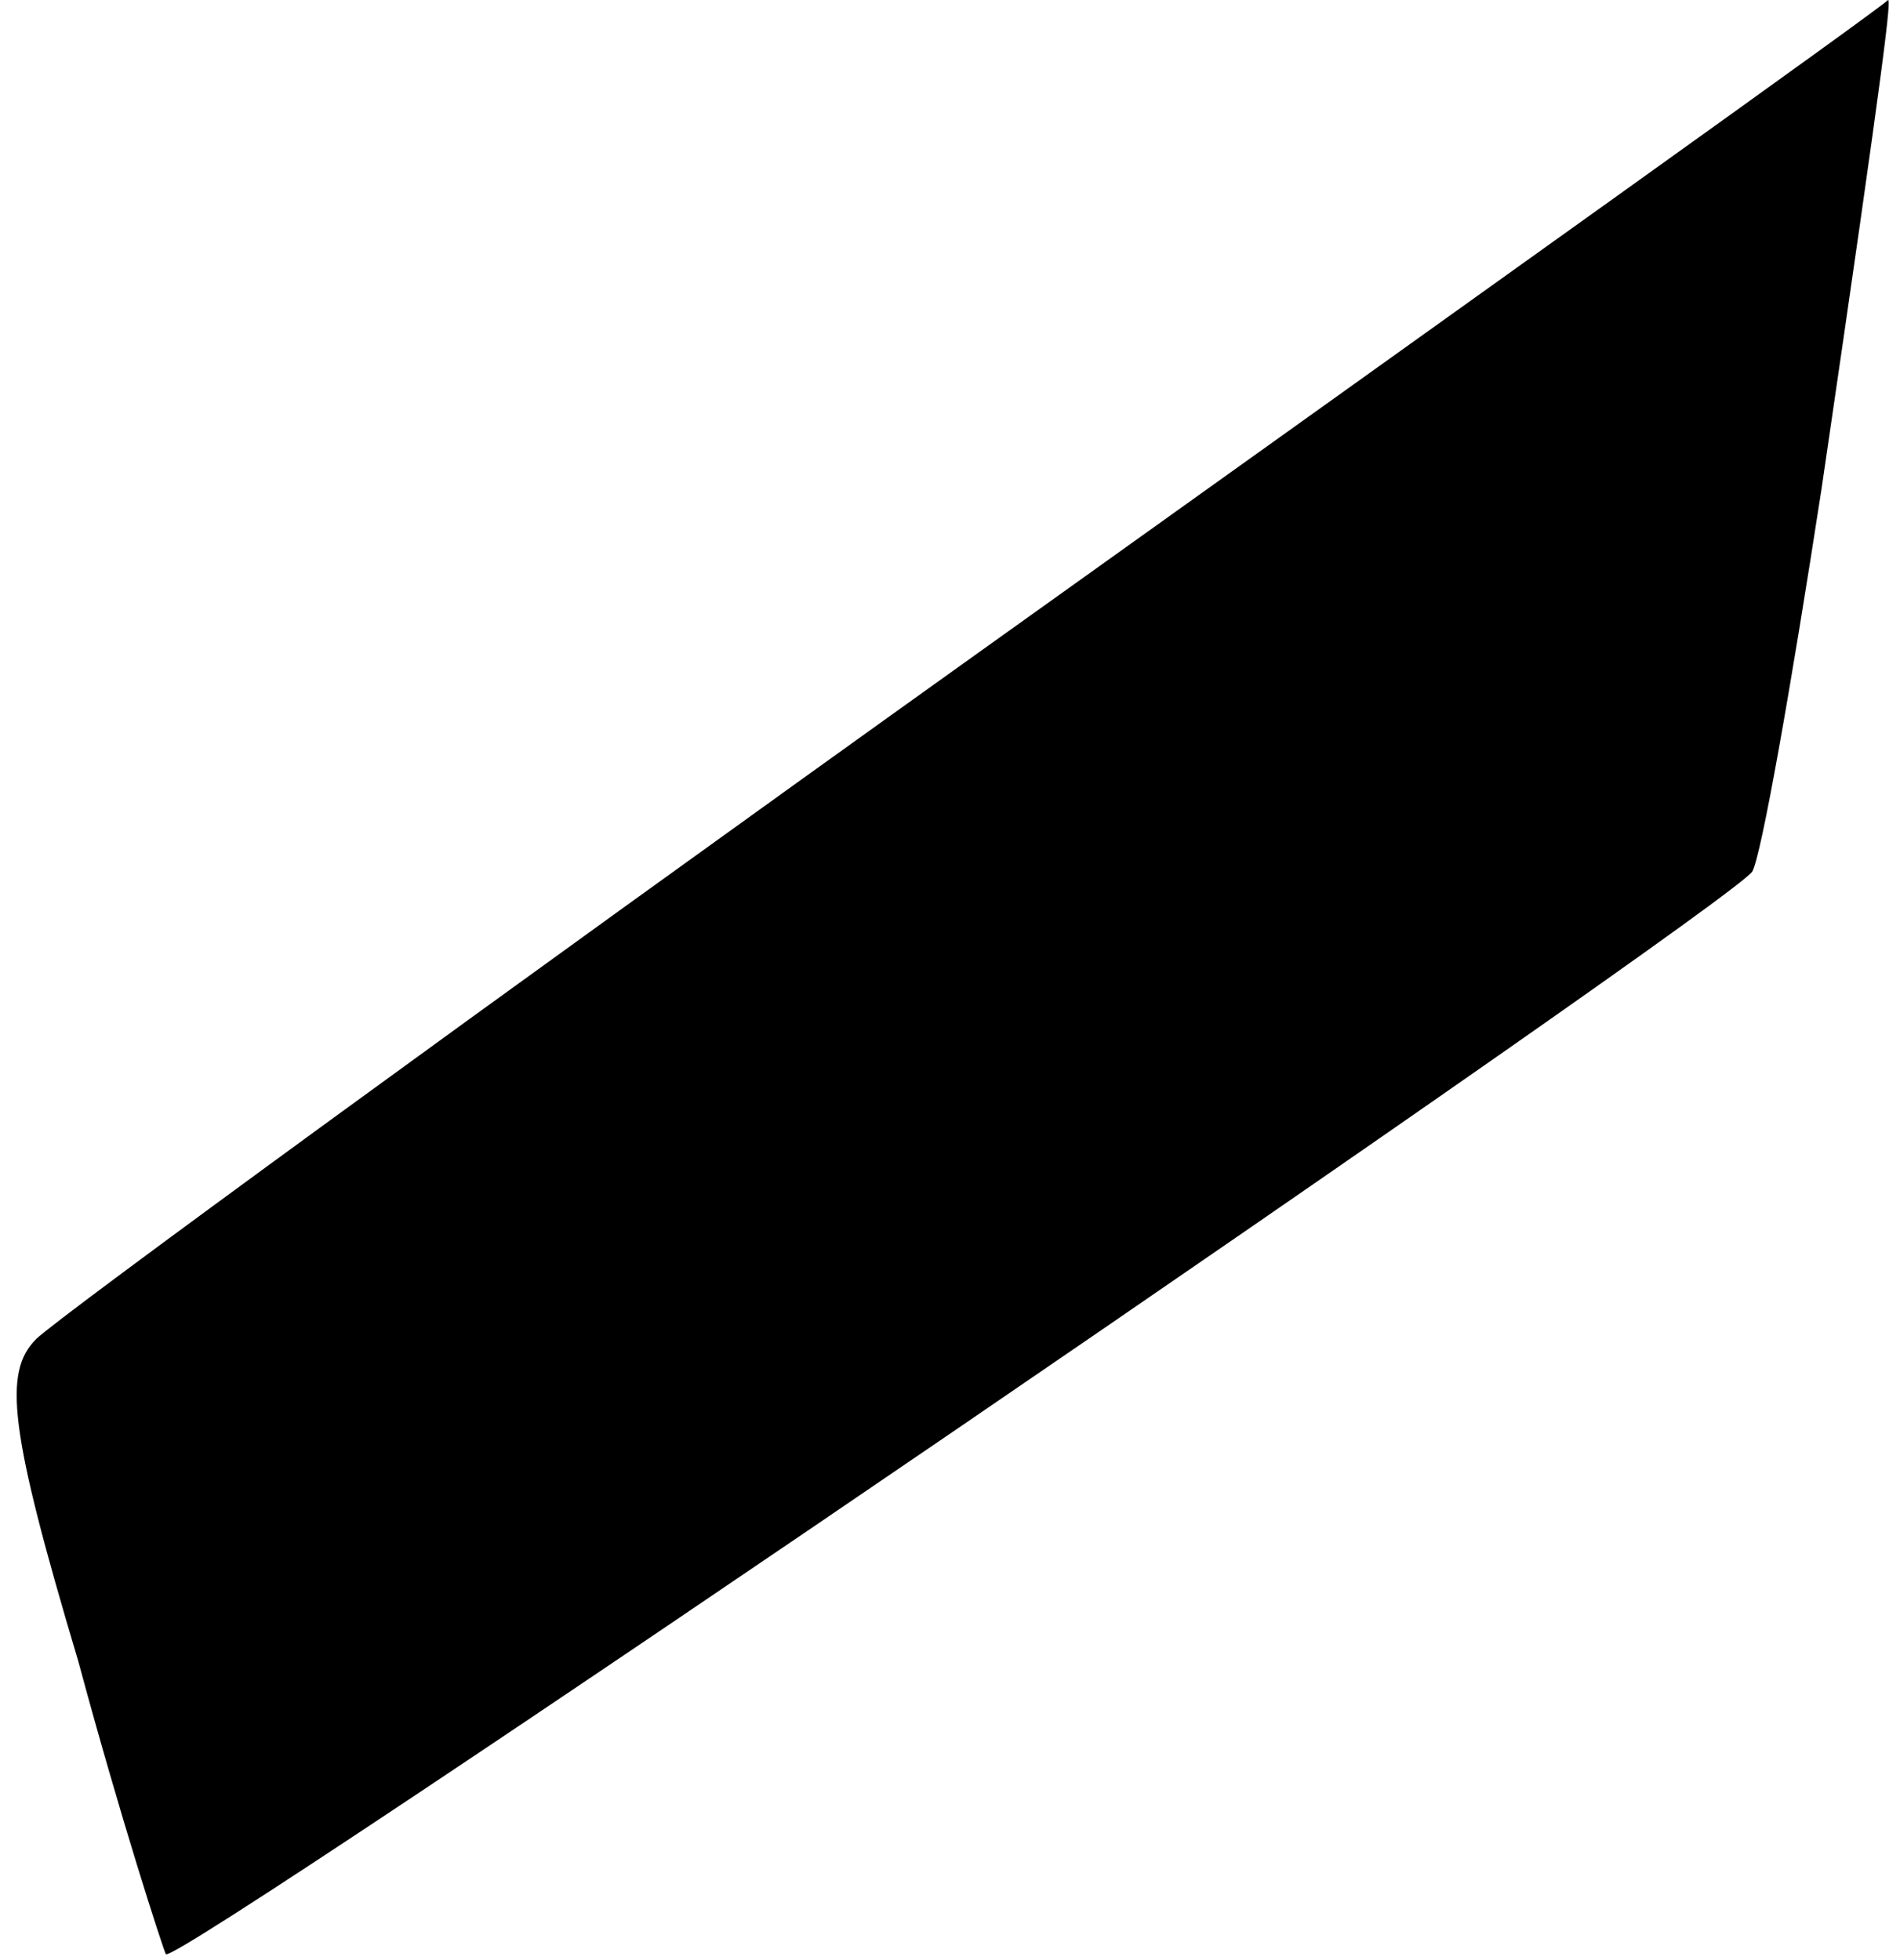 <?xml version="1.0" standalone="no"?>
<!DOCTYPE svg PUBLIC "-//W3C//DTD SVG 20010904//EN"
 "http://www.w3.org/TR/2001/REC-SVG-20010904/DTD/svg10.dtd">
<svg version="1.0" xmlns="http://www.w3.org/2000/svg"
 width="63pt" height="65pt" viewBox="0 0 63 65"
 preserveAspectRatio="xMidYMid meet">
<g transform="translate(0,65) scale(0.1,-0.1)"
fill="#000000" stroke="none">
<path fill="#000000" stroke="none" d="M325 434 c-165 -118 -306 -221 -313
-228 -11 -11 -9 -30 14 -107 14 -52 28 -95 29 -97 4 -4 519 348 526 359 3 5
13 62 23 127 22 150 23 162 22 162 0 -1 -136 -98 -301 -216z"/>
</g>
</svg>

